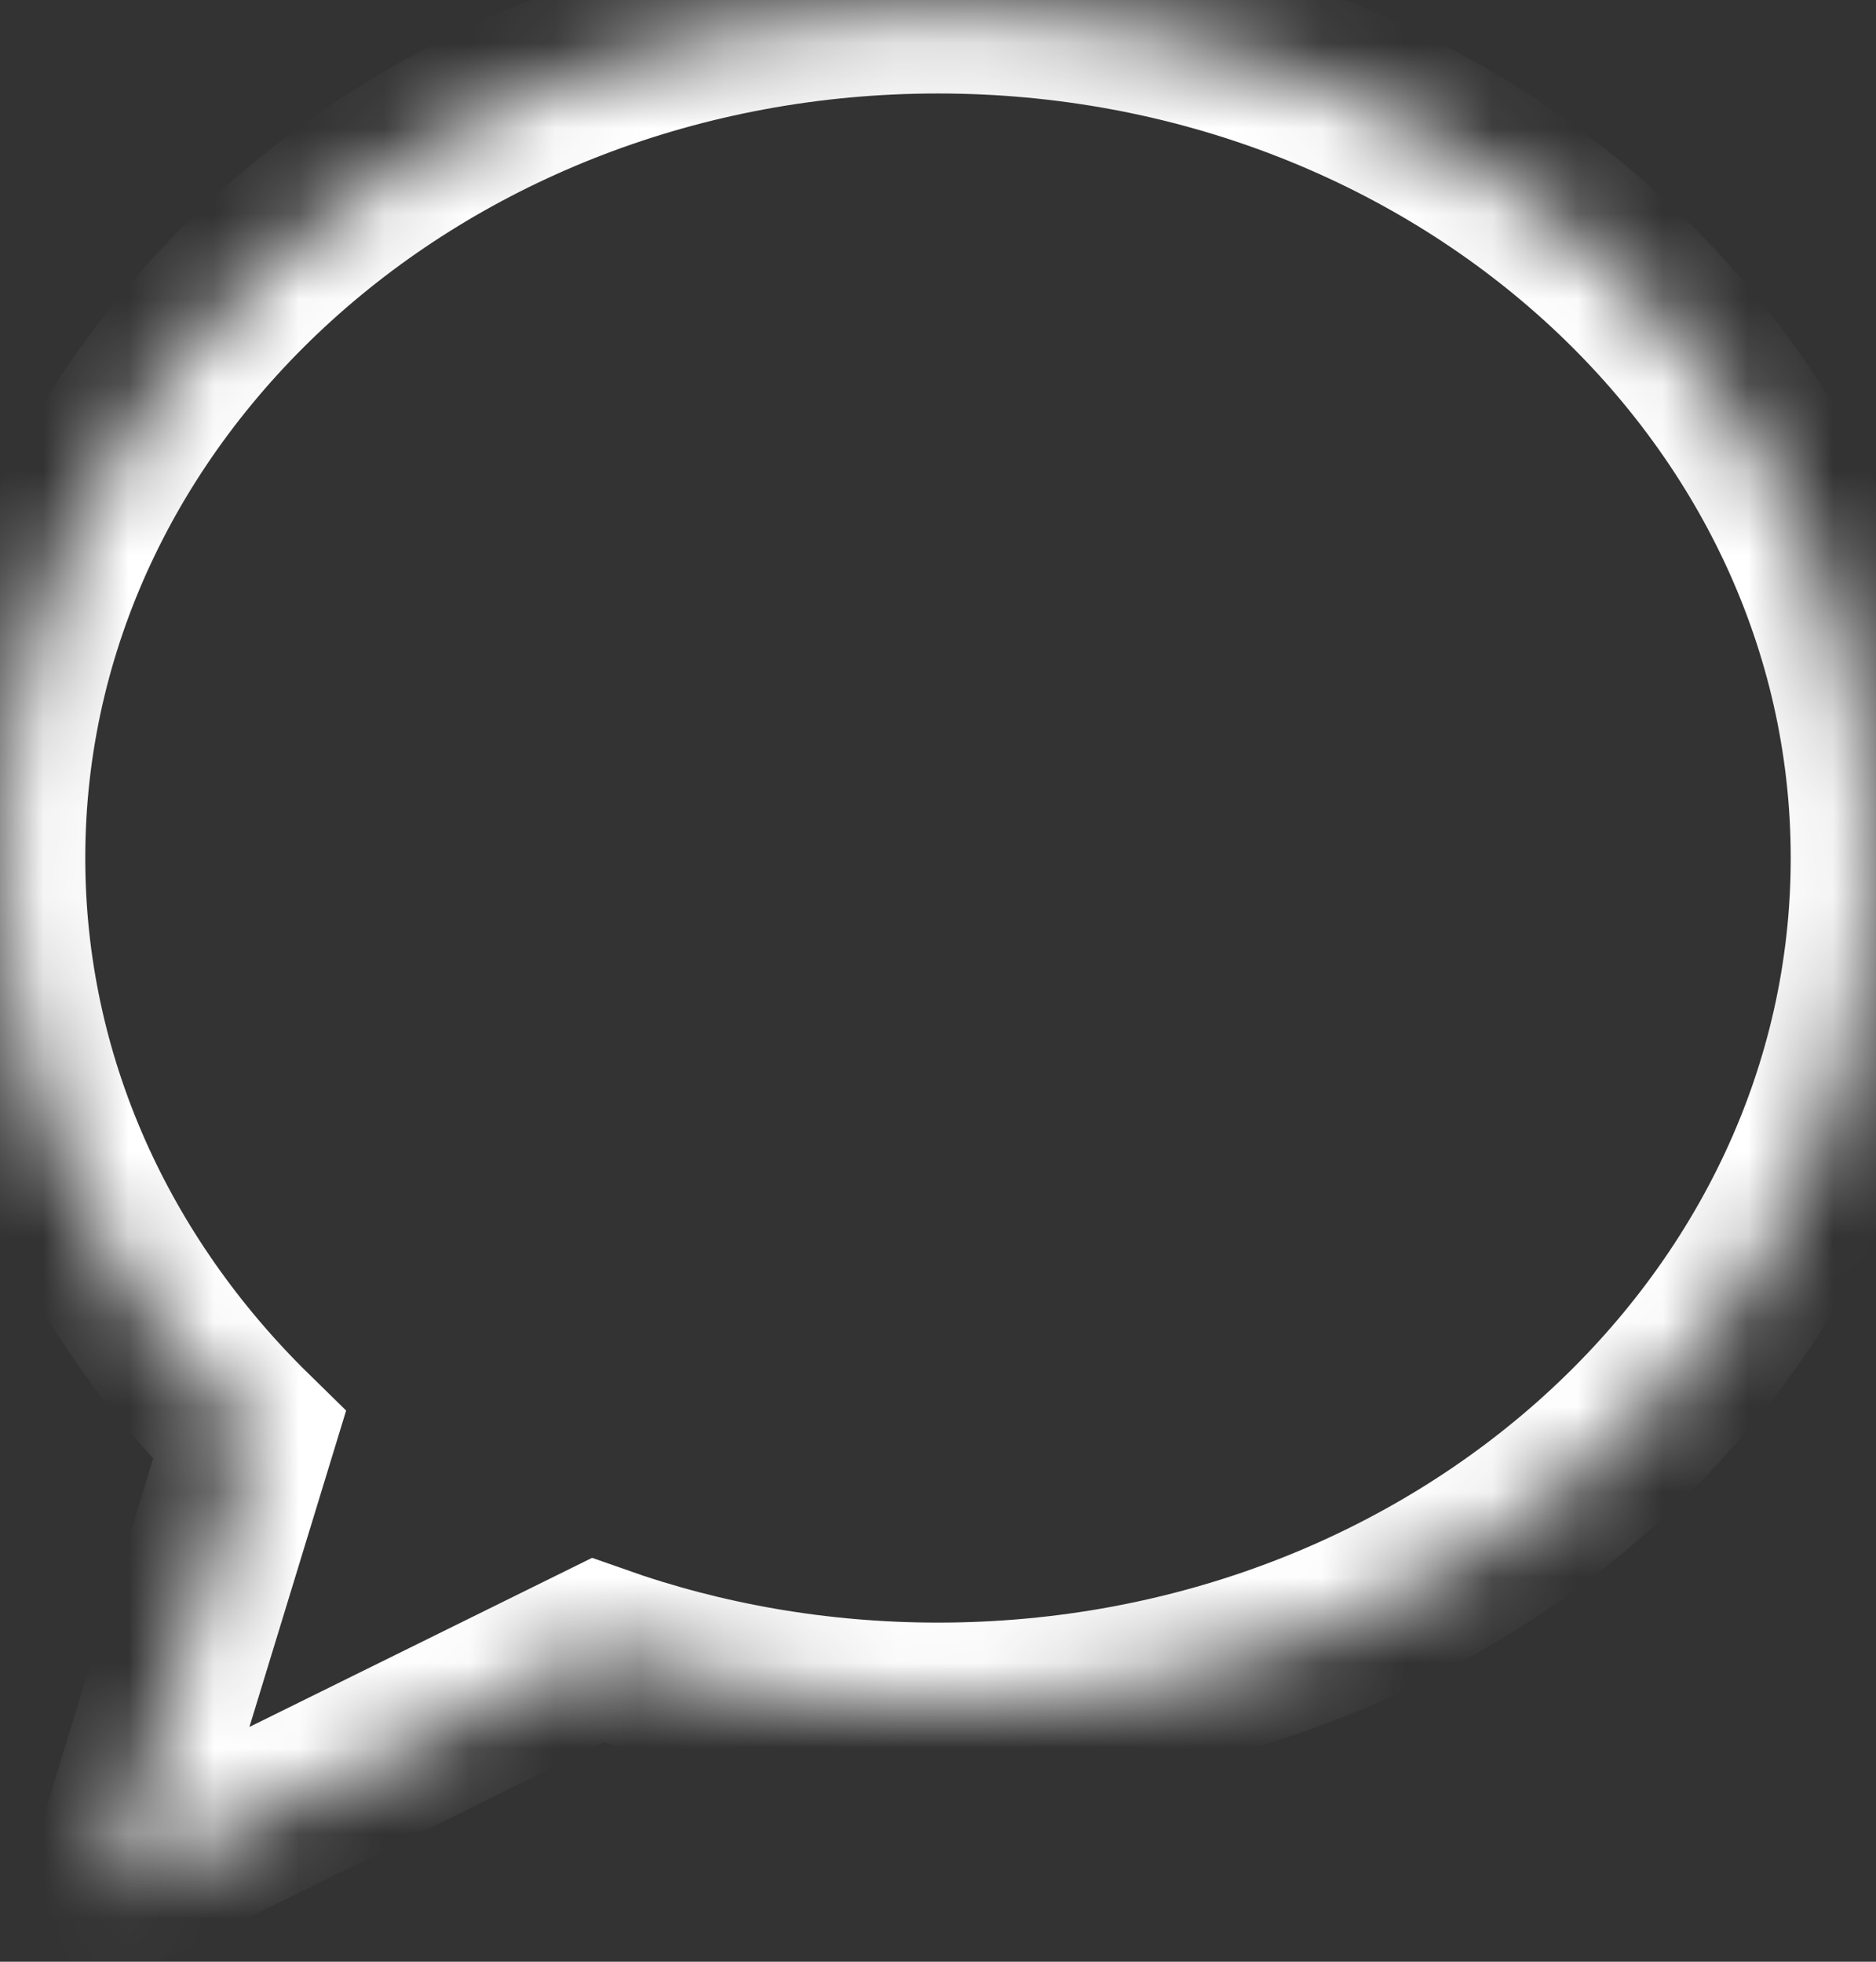 ﻿<?xml version="1.0" encoding="utf-8"?>
<svg version="1.1" xmlns:xlink="http://www.w3.org/1999/xlink" width="22px" height="23px" xmlns="http://www.w3.org/2000/svg">
  <rect width="100%" height="100%" fill="#333333" stroke="none"/>
  <defs>
    <mask fill="white" id="clip290">
      <path d="M 0 10.06  C 0 12.672  1.11 15.05  2.925 16.827  L 1.292 22.168  L 7.008 19.348  C 8.246 19.785  9.592 20.024  11 20.024  C 17.075 20.024  22 15.563  22 10.06  C 22 4.557  17.075 0.096  11 0.096  C 4.925 0.096  0 4.557  0 10.06  Z " fill-rule="evenodd" />
    </mask>
  </defs>
  <g transform="matrix(1 0 0 1 -339 -20 )">
    <path d="M 0 10.06  C 0 12.672  1.11 15.05  2.925 16.827  L 1.292 22.168  L 7.008 19.348  C 8.246 19.785  9.592 20.024  11 20.024  C 17.075 20.024  22 15.563  22 10.06  C 22 4.557  17.075 0.096  11 0.096  C 4.925 0.096  0 4.557  0 10.06  Z " fill-rule="nonzero" fill="#ffffff" stroke="none" fill-opacity="0" transform="matrix(1 0 0 1 339 20 )" />
    <path d="M 0 10.06  C 0 12.672  1.11 15.05  2.925 16.827  L 1.292 22.168  L 7.008 19.348  C 8.246 19.785  9.592 20.024  11 20.024  C 17.075 20.024  22 15.563  22 10.06  C 22 4.557  17.075 0.096  11 0.096  C 4.925 0.096  0 4.557  0 10.06  Z " stroke-width="2" stroke="#ffffff" fill="none" transform="matrix(1 0 0 1 339 20 )" mask="url(#clip290)" />
  </g>
</svg>